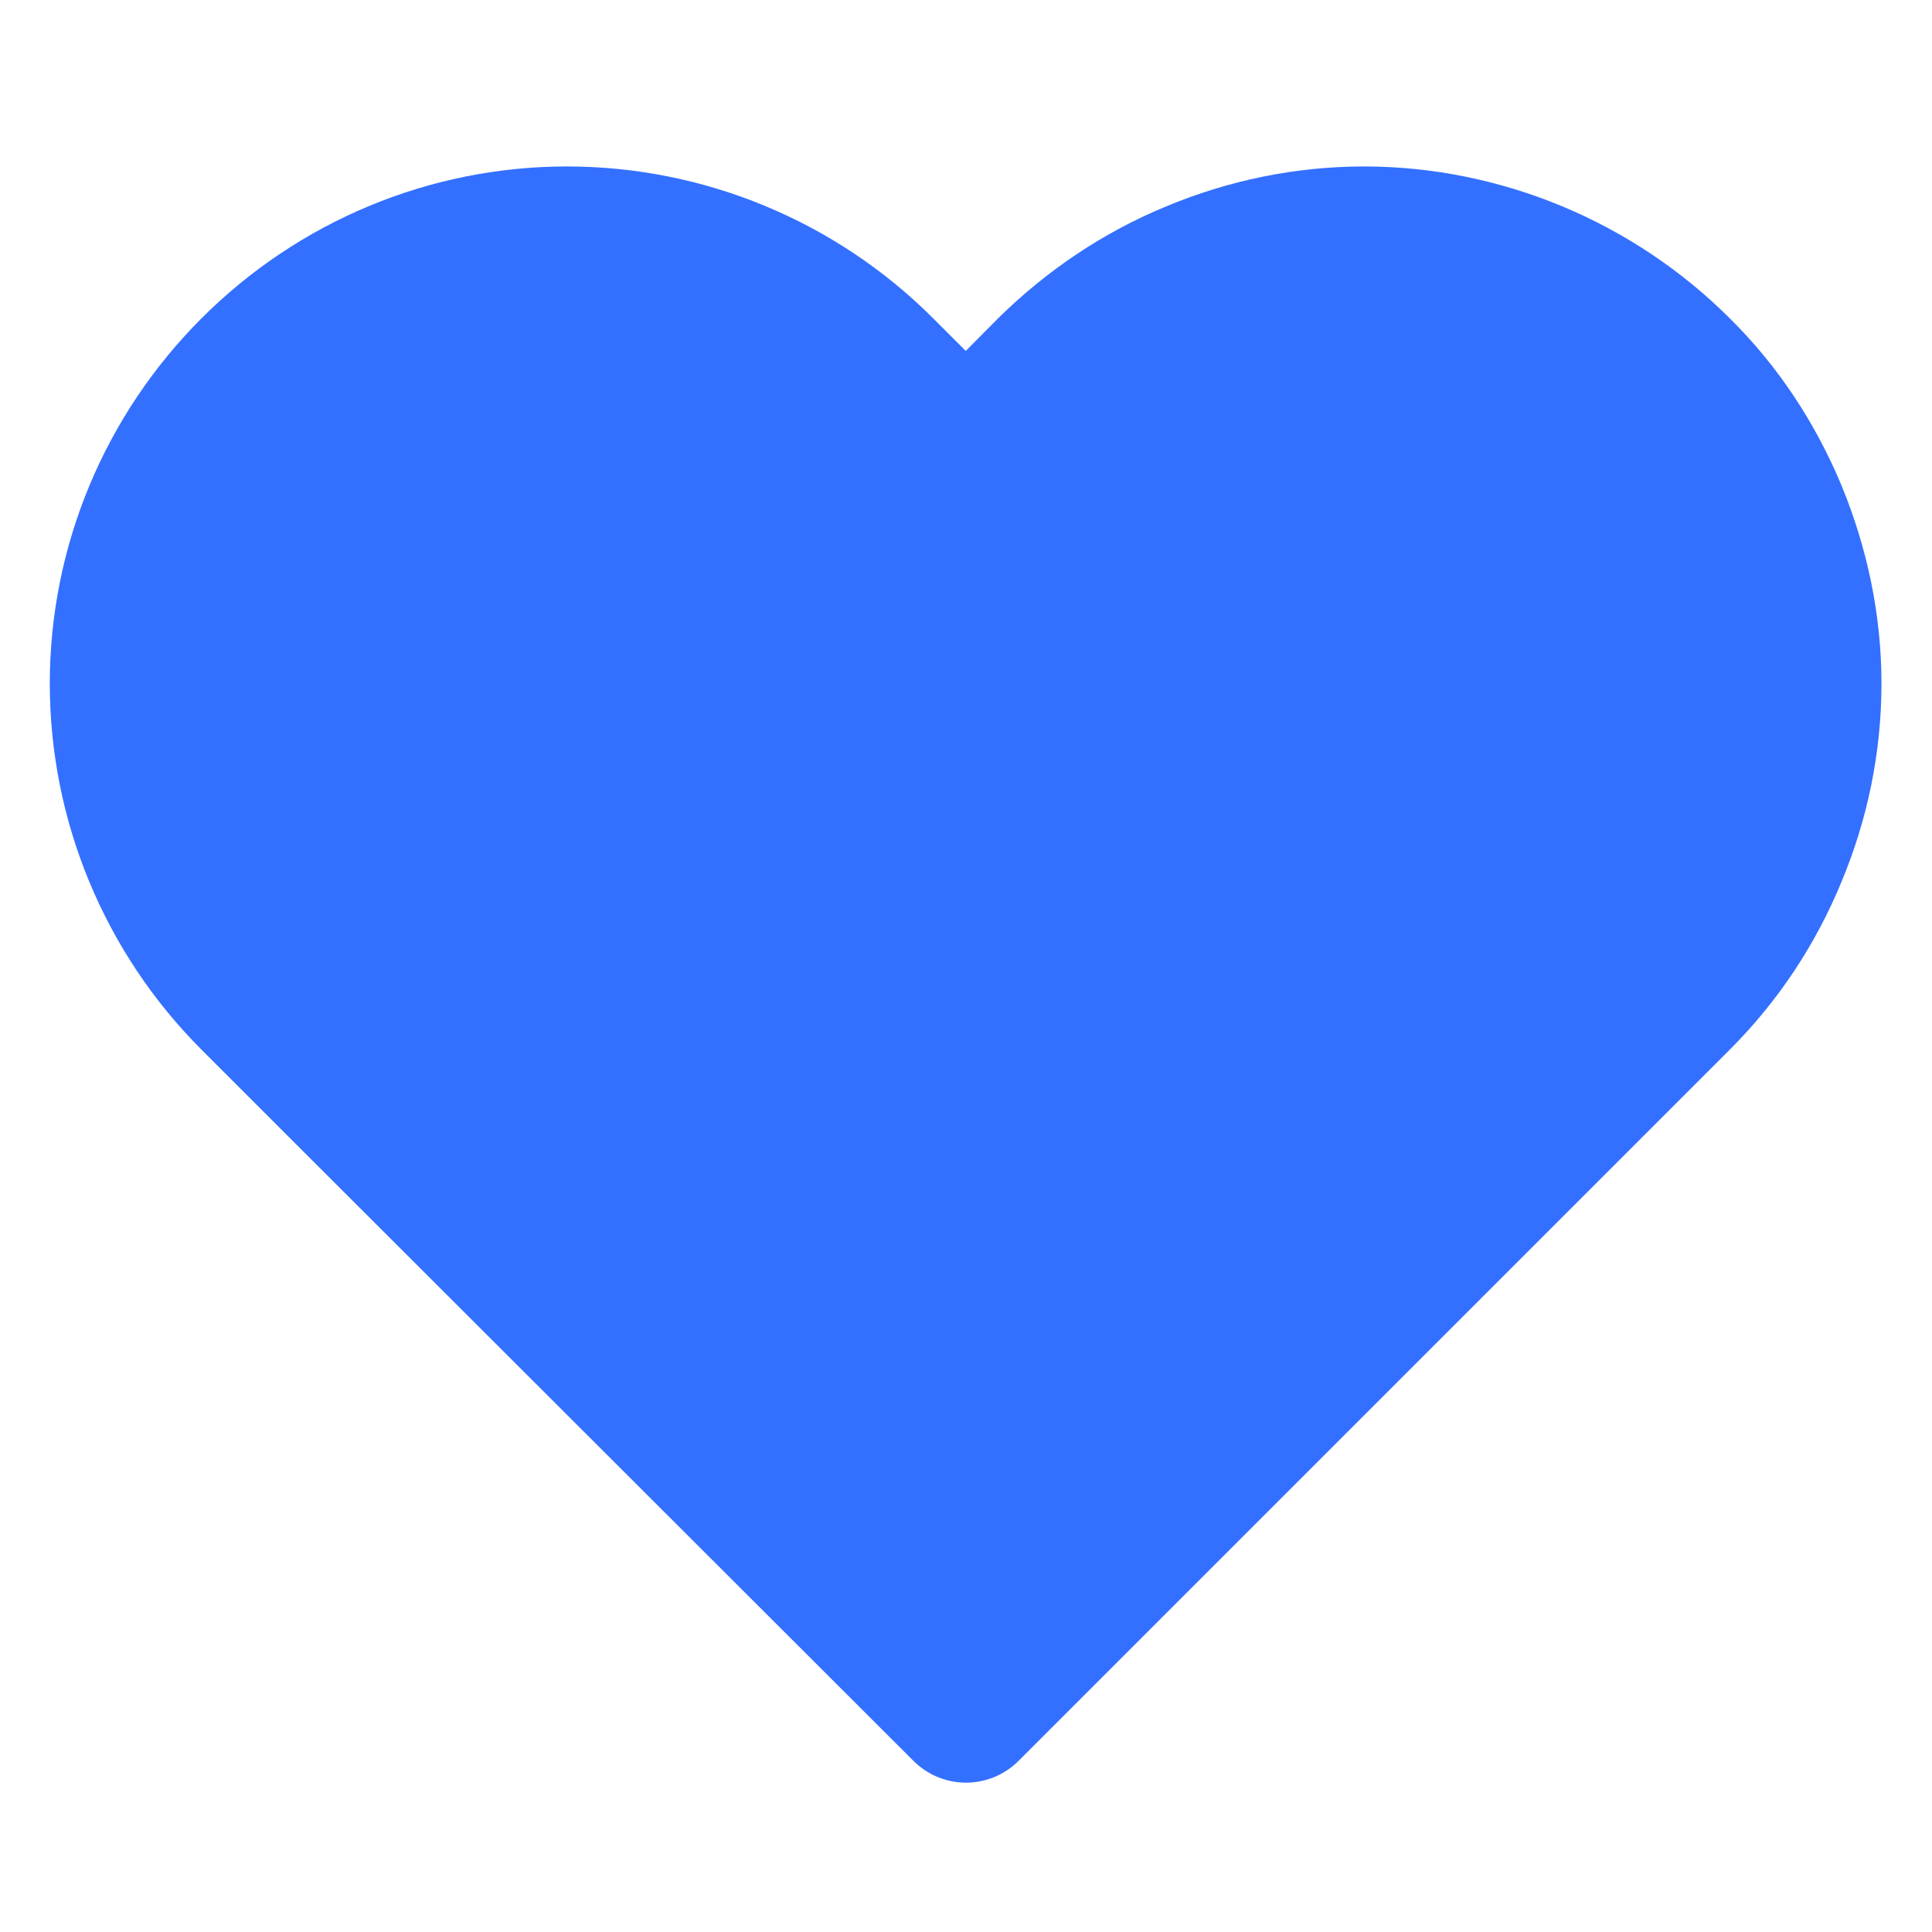 <svg width="26" height="26" viewBox="0 0 26 26" fill="none" xmlns="http://www.w3.org/2000/svg" xmlns:xlink="http://www.w3.org/1999/xlink">
	<desc>
			Created with Pixso.
	</desc>
	<defs>
		<clipPath id="clip42_1612">
			<rect id="Property 1=Hover" rx="0" width="25" height="25" transform="translate(0.5 0.5)" fill="white" fill-opacity="0"/>
		</clipPath>
	</defs>
	<rect id="Property 1=Hover" rx="0" width="25" height="25" transform="translate(0.5 0.5)" fill="#FFFFFF" fill-opacity="0"/>
	<g clip-path="url(#clip42_1612)">
		<path id="Vector" d="M22.57 4.99C22.02 4.44 21.36 4 20.64 3.7C19.92 3.4 19.14 3.24 18.36 3.24C17.57 3.24 16.8 3.4 16.08 3.7C15.35 4 14.7 4.44 14.14 4.99L13 6.14L11.85 4.99C10.73 3.87 9.21 3.24 7.63 3.24C6.05 3.24 4.54 3.87 3.42 4.99C2.3 6.11 1.67 7.62 1.67 9.2C1.67 10.78 2.3 12.3 3.42 13.42L4.57 14.57L13 22.99L21.42 14.57L22.57 13.42C23.13 12.86 23.56 12.21 23.86 11.48C24.16 10.76 24.32 9.99 24.32 9.2C24.32 8.42 24.16 7.65 23.86 6.92C23.56 6.2 23.13 5.54 22.57 4.99Z" fill="#3470FF" fill-opacity="1" fill-rule="nonzero"/>
		<path id="Vector" d="M20.64 3.7C19.92 3.4 19.14 3.24 18.36 3.24C17.57 3.24 16.8 3.4 16.08 3.7C15.35 4 14.7 4.44 14.14 4.99L13 6.14L11.85 4.99C10.73 3.87 9.21 3.24 7.63 3.24C6.05 3.24 4.54 3.87 3.42 4.99C2.3 6.11 1.67 7.62 1.67 9.2C1.67 10.78 2.3 12.3 3.42 13.42L4.57 14.57L13 22.99L21.42 14.57L22.57 13.42C23.13 12.86 23.56 12.21 23.86 11.48C24.16 10.76 24.32 9.99 24.32 9.2C24.32 8.42 24.16 7.65 23.86 6.92C23.56 6.2 23.13 5.54 22.57 4.99C22.02 4.44 21.36 4 20.64 3.7Z" stroke="#3470FF" stroke-opacity="1" stroke-width="2" stroke-linejoin="round"/>
	</g>
</svg>
